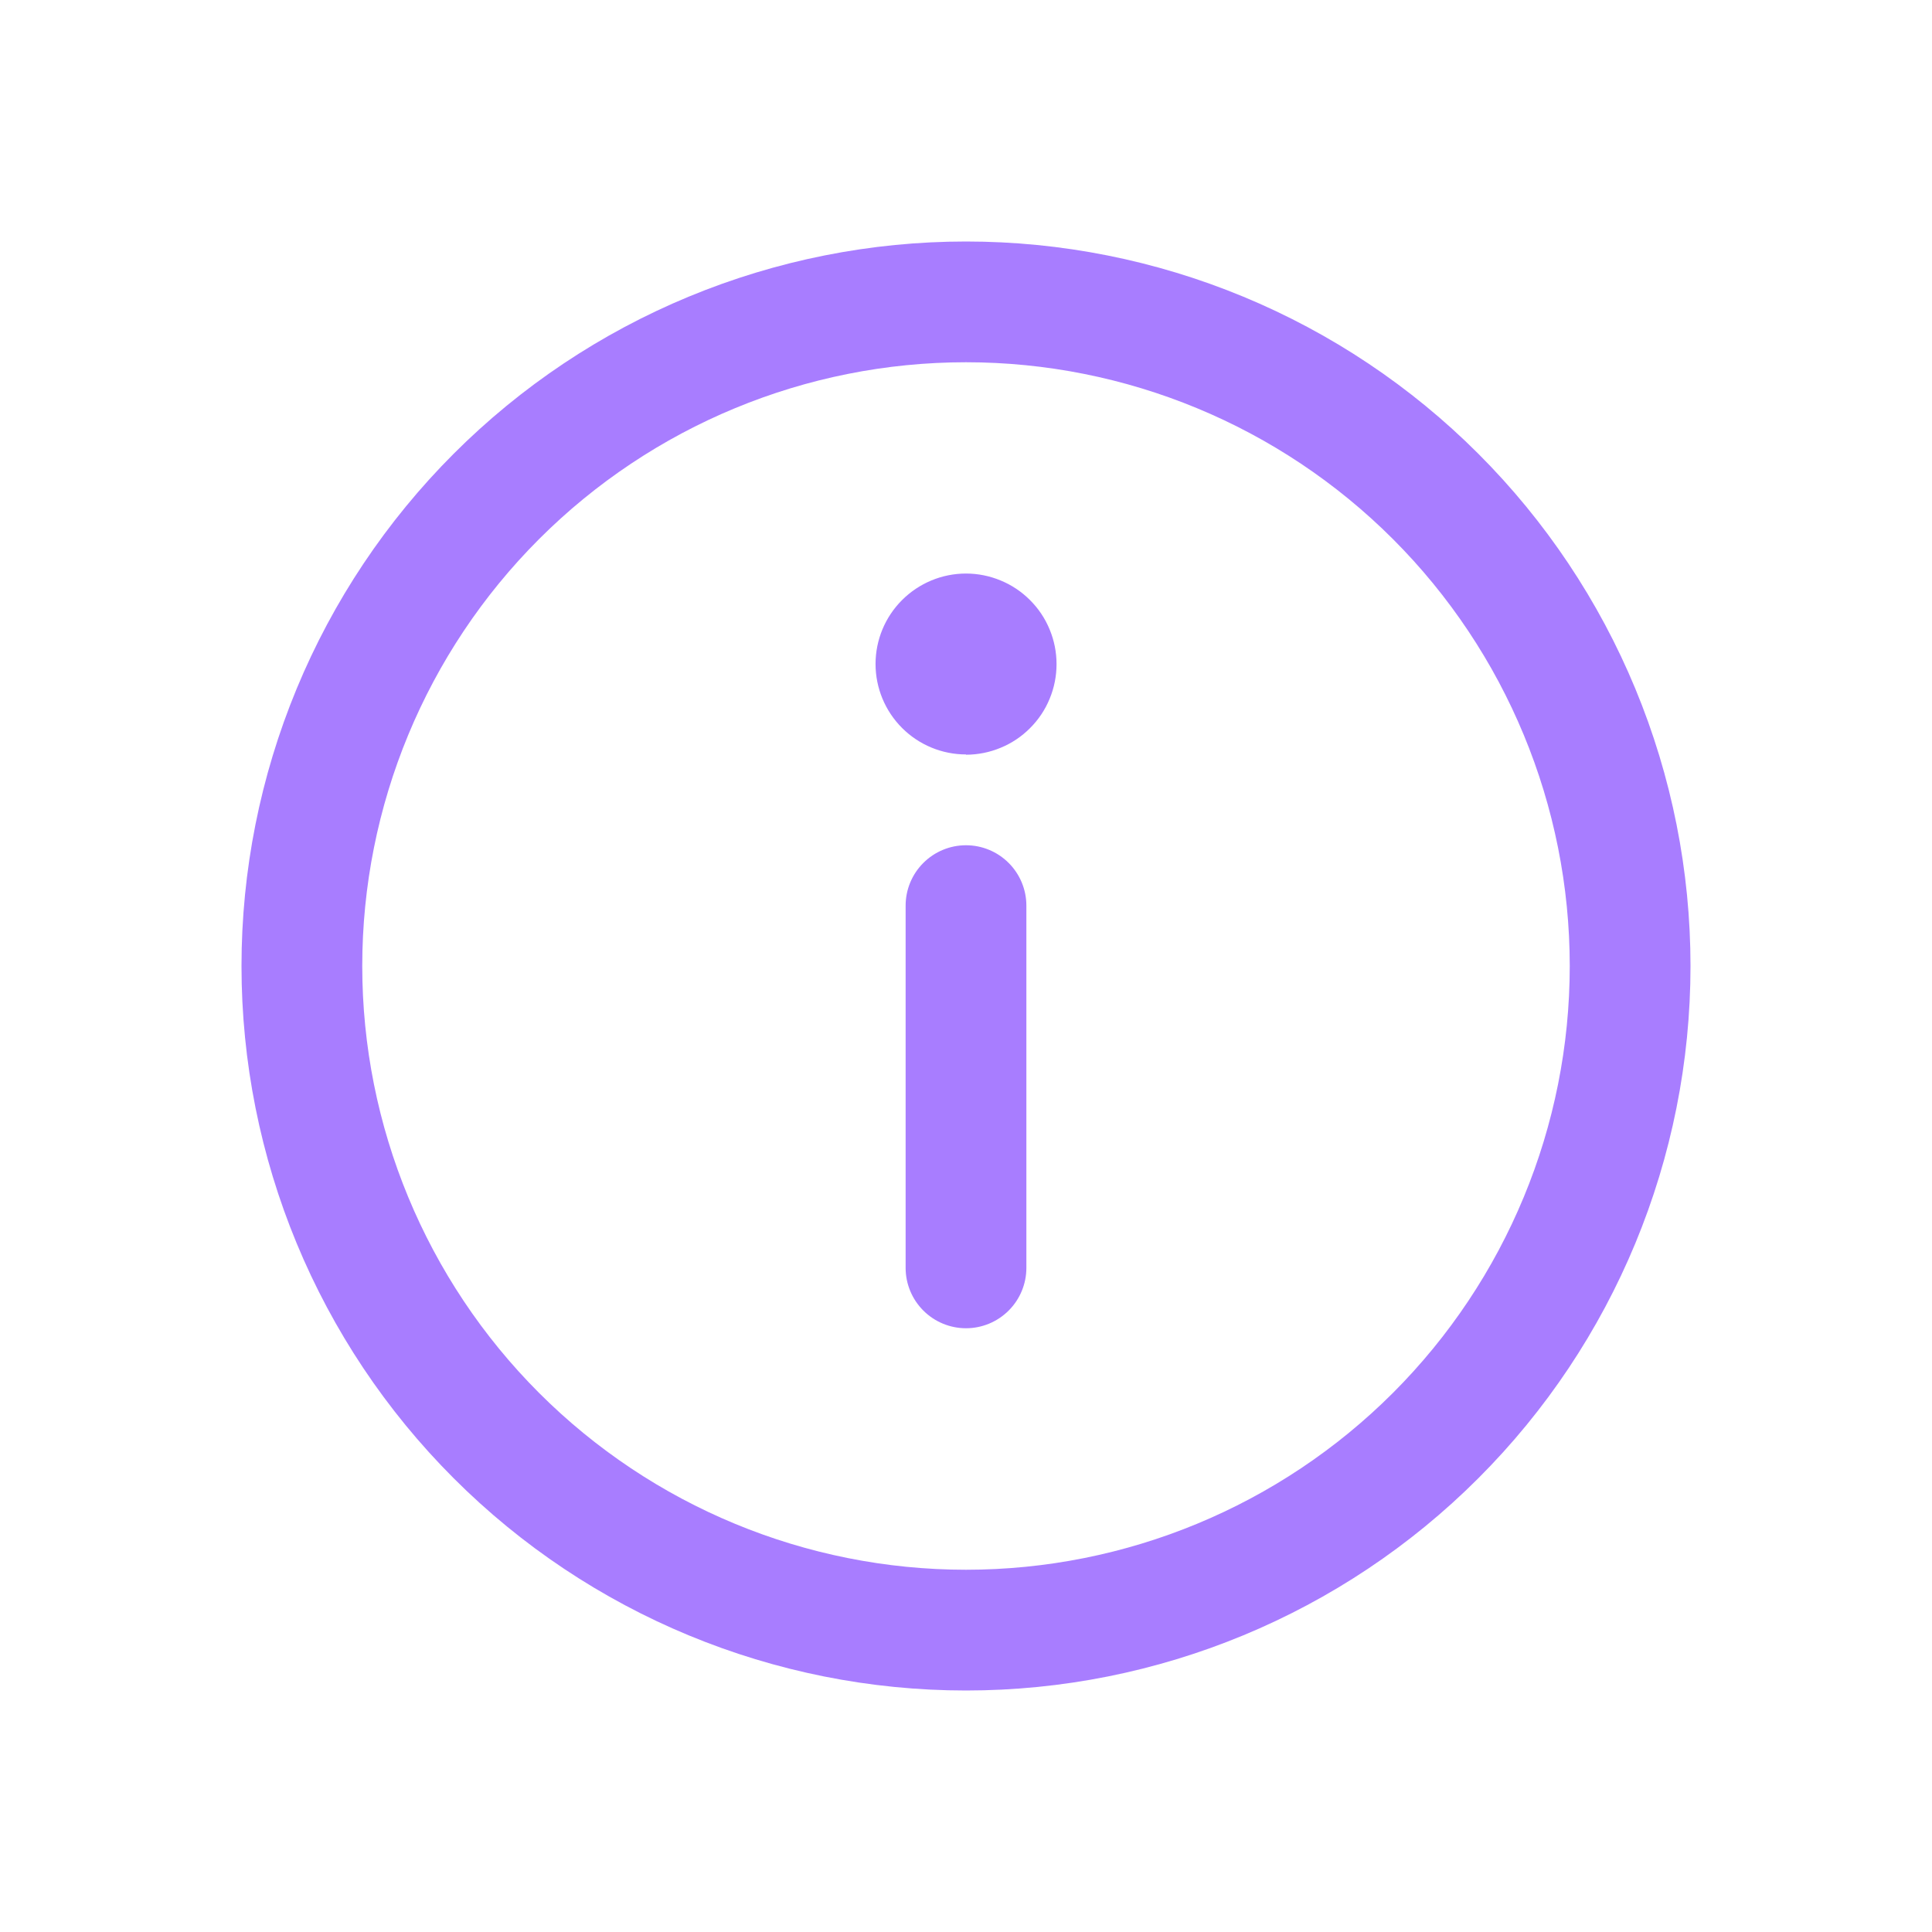 <svg width="44" height="44" viewBox="0 0 44 44" fill="none" xmlns="http://www.w3.org/2000/svg">
<g id="fluent:info-16-regular">
<path id="Vector" d="M22 19.25C22.365 19.25 22.714 19.395 22.972 19.653C23.23 19.911 23.375 20.26 23.375 20.625V28.875C23.375 29.24 23.23 29.589 22.972 29.847C22.714 30.105 22.365 30.25 22 30.25C21.635 30.25 21.286 30.105 21.028 29.847C20.77 29.589 20.625 29.24 20.625 28.875V20.625C20.625 20.26 20.77 19.911 21.028 19.653C21.286 19.395 21.635 19.25 22 19.25ZM22 17.188C22.271 17.188 22.539 17.134 22.789 17.03C23.04 16.927 23.267 16.775 23.458 16.583C23.65 16.392 23.802 16.165 23.905 15.914C24.009 15.664 24.062 15.396 24.062 15.125C24.062 14.854 24.009 14.586 23.905 14.336C23.802 14.085 23.65 13.858 23.458 13.667C23.267 13.475 23.04 13.323 22.789 13.22C22.539 13.116 22.271 13.062 22 13.062C21.454 13.062 20.93 13.28 20.544 13.666C20.157 14.052 19.94 14.576 19.94 15.122C19.94 15.668 20.157 16.192 20.544 16.579C20.93 16.965 21.454 17.182 22 17.182V17.188ZM5.5 22C5.5 19.833 5.927 17.688 6.756 15.686C7.585 13.684 8.801 11.865 10.333 10.333C11.865 8.801 13.684 7.585 15.686 6.756C17.688 5.927 19.833 5.5 22 5.5C24.167 5.5 26.312 5.927 28.314 6.756C30.316 7.585 32.135 8.801 33.667 10.333C35.199 11.865 36.415 13.684 37.244 15.686C38.073 17.688 38.5 19.833 38.5 22C38.5 26.376 36.762 30.573 33.667 33.667C30.573 36.762 26.376 38.5 22 38.5C17.624 38.5 13.427 36.762 10.333 33.667C7.238 30.573 5.5 26.376 5.5 22ZM22 8.25C18.353 8.25 14.856 9.699 12.277 12.277C9.699 14.856 8.25 18.353 8.25 22C8.25 25.647 9.699 29.144 12.277 31.723C14.856 34.301 18.353 35.75 22 35.75C25.647 35.75 29.144 34.301 31.723 31.723C34.301 29.144 35.75 25.647 35.75 22C35.75 18.353 34.301 14.856 31.723 12.277C29.144 9.699 25.647 8.25 22 8.25Z" fill="#A87DFF"/>
</g>
</svg>
